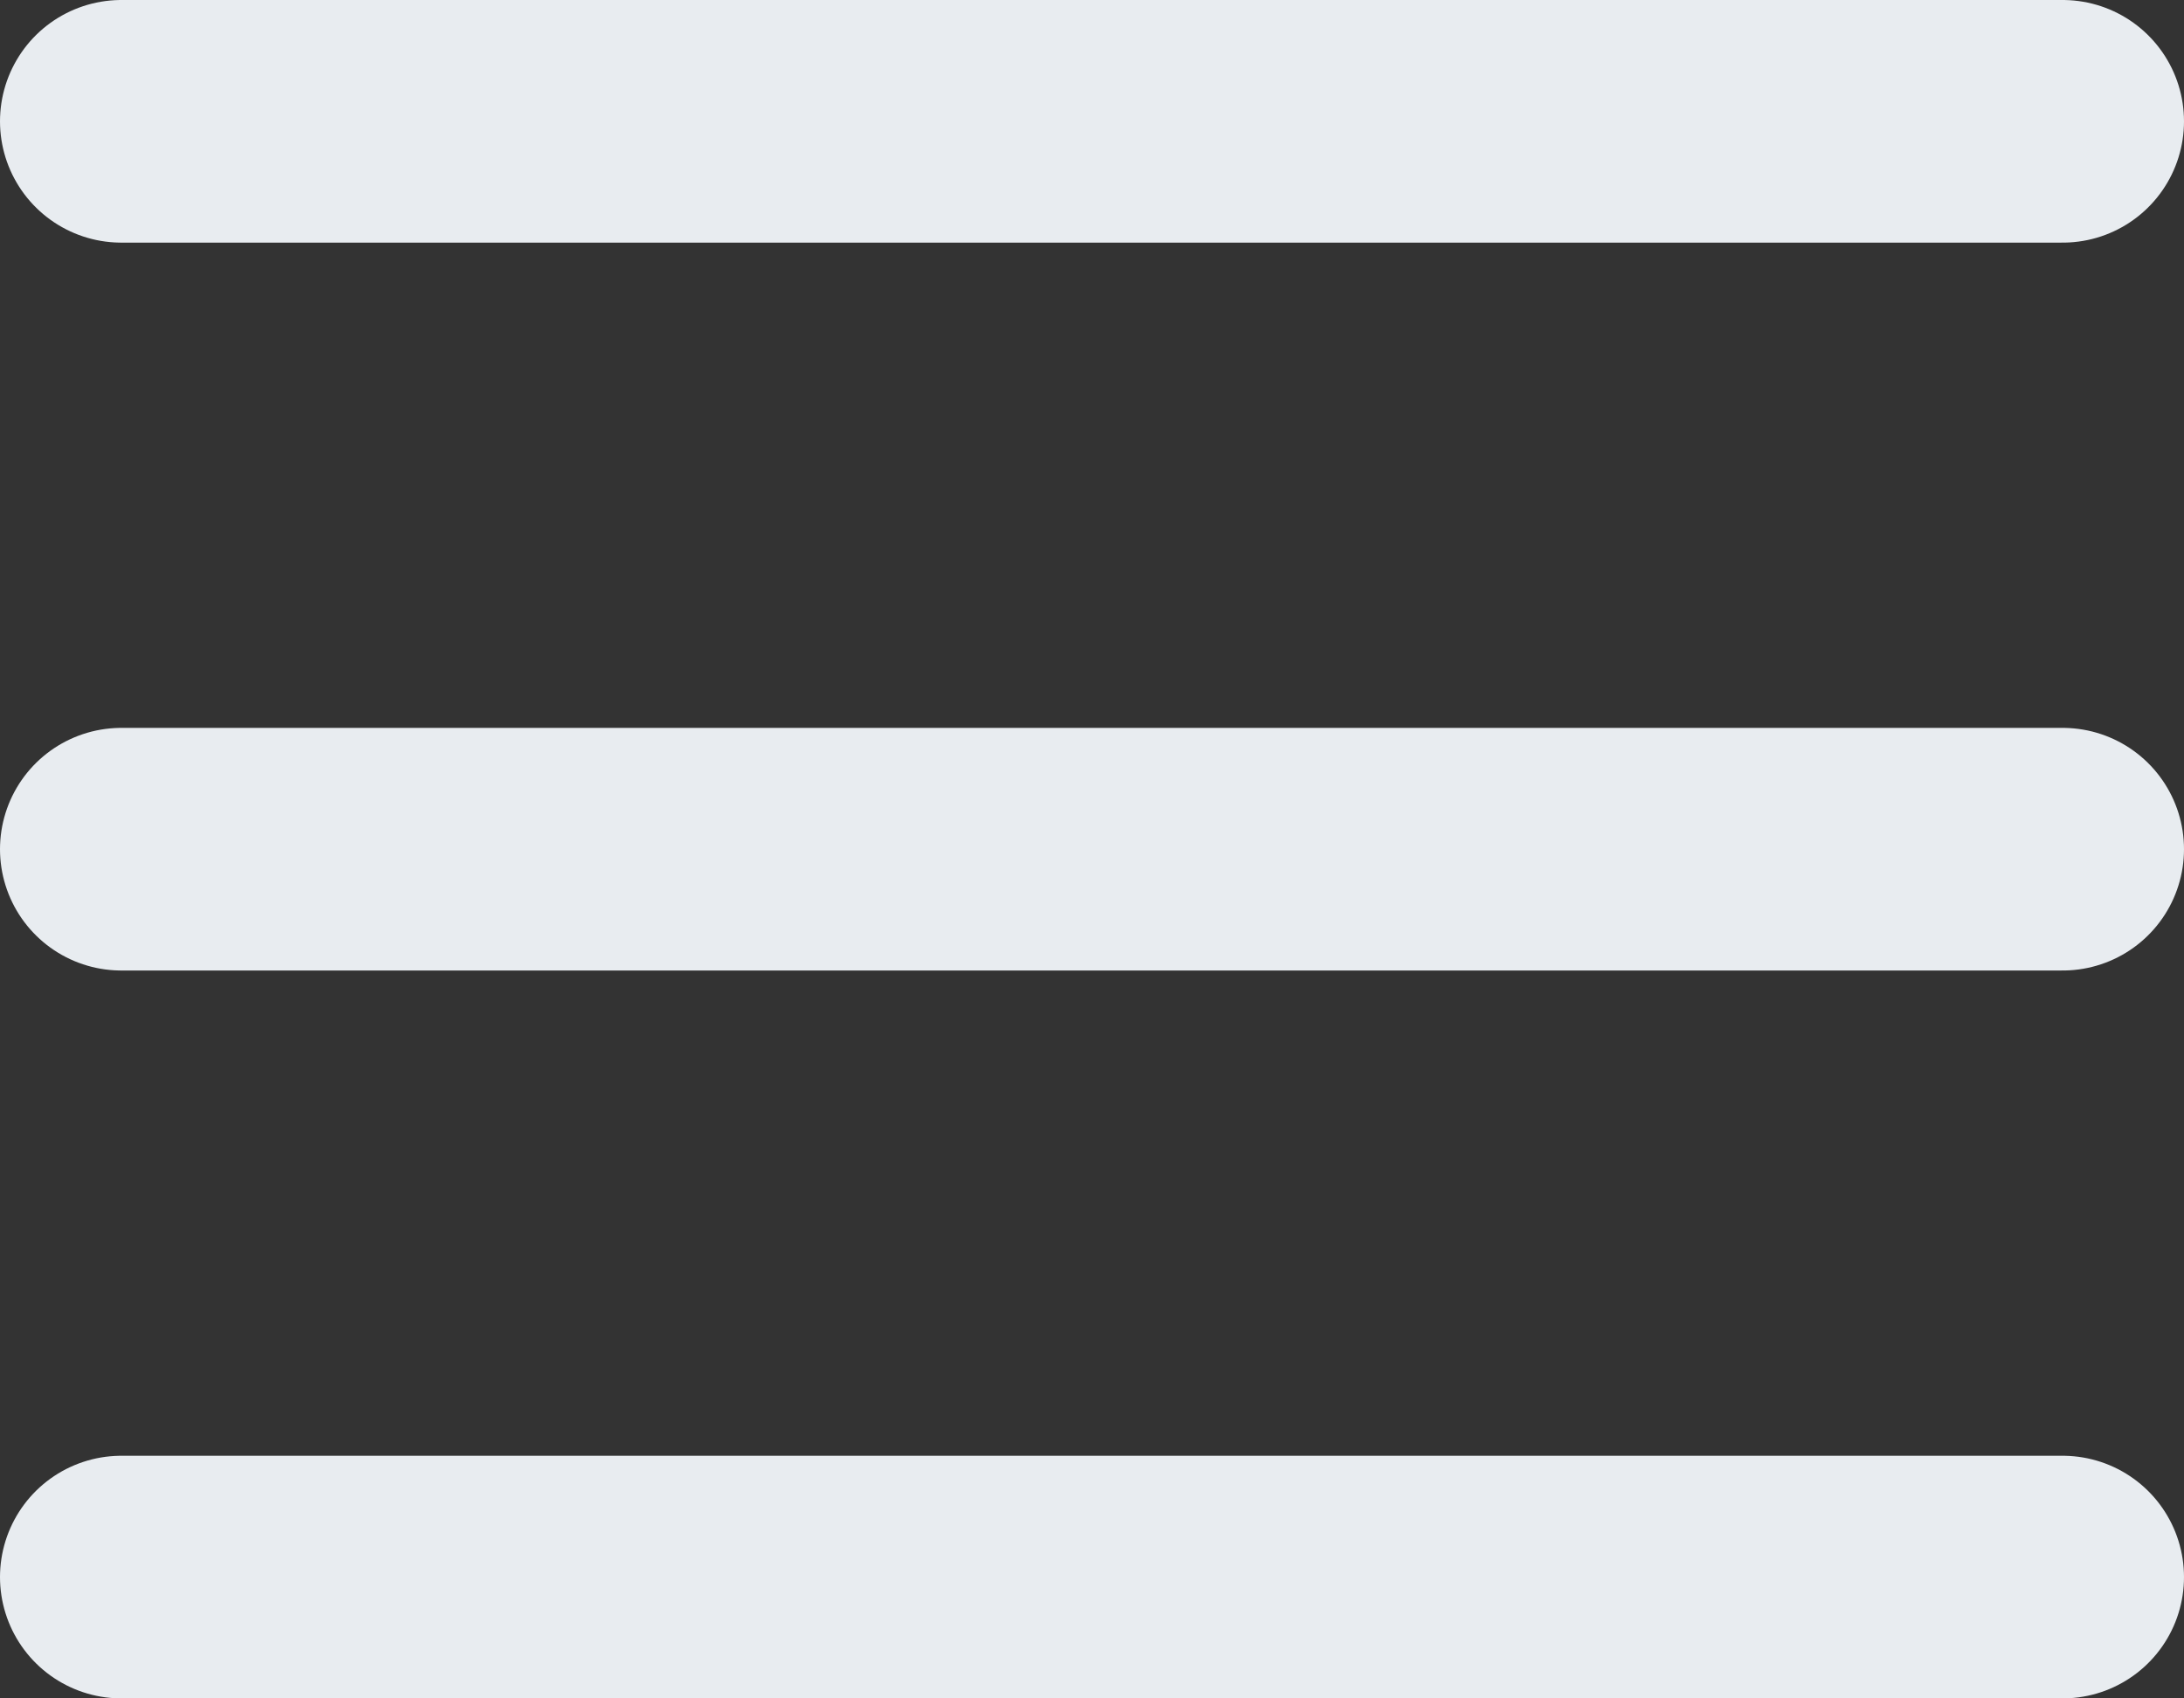 <svg width="18" height="14" viewBox="0 0 18 14" fill="none" xmlns="http://www.w3.org/2000/svg">
<rect x="0" y="0" width="18" height="14" fill="#333333" stroke="none"/>
<path d="M1 7H17" stroke="#E8ECF0" stroke-width="2" stroke-linecap="round" stroke-linejoin="round"/>
<path d="M1 1H17" stroke="#E8ECF0" stroke-width="2" stroke-linecap="round" stroke-linejoin="round"/>
<path d="M1 13H17" stroke="#E8ECF0" stroke-width="2" stroke-linecap="round" stroke-linejoin="round"/>
</svg>
